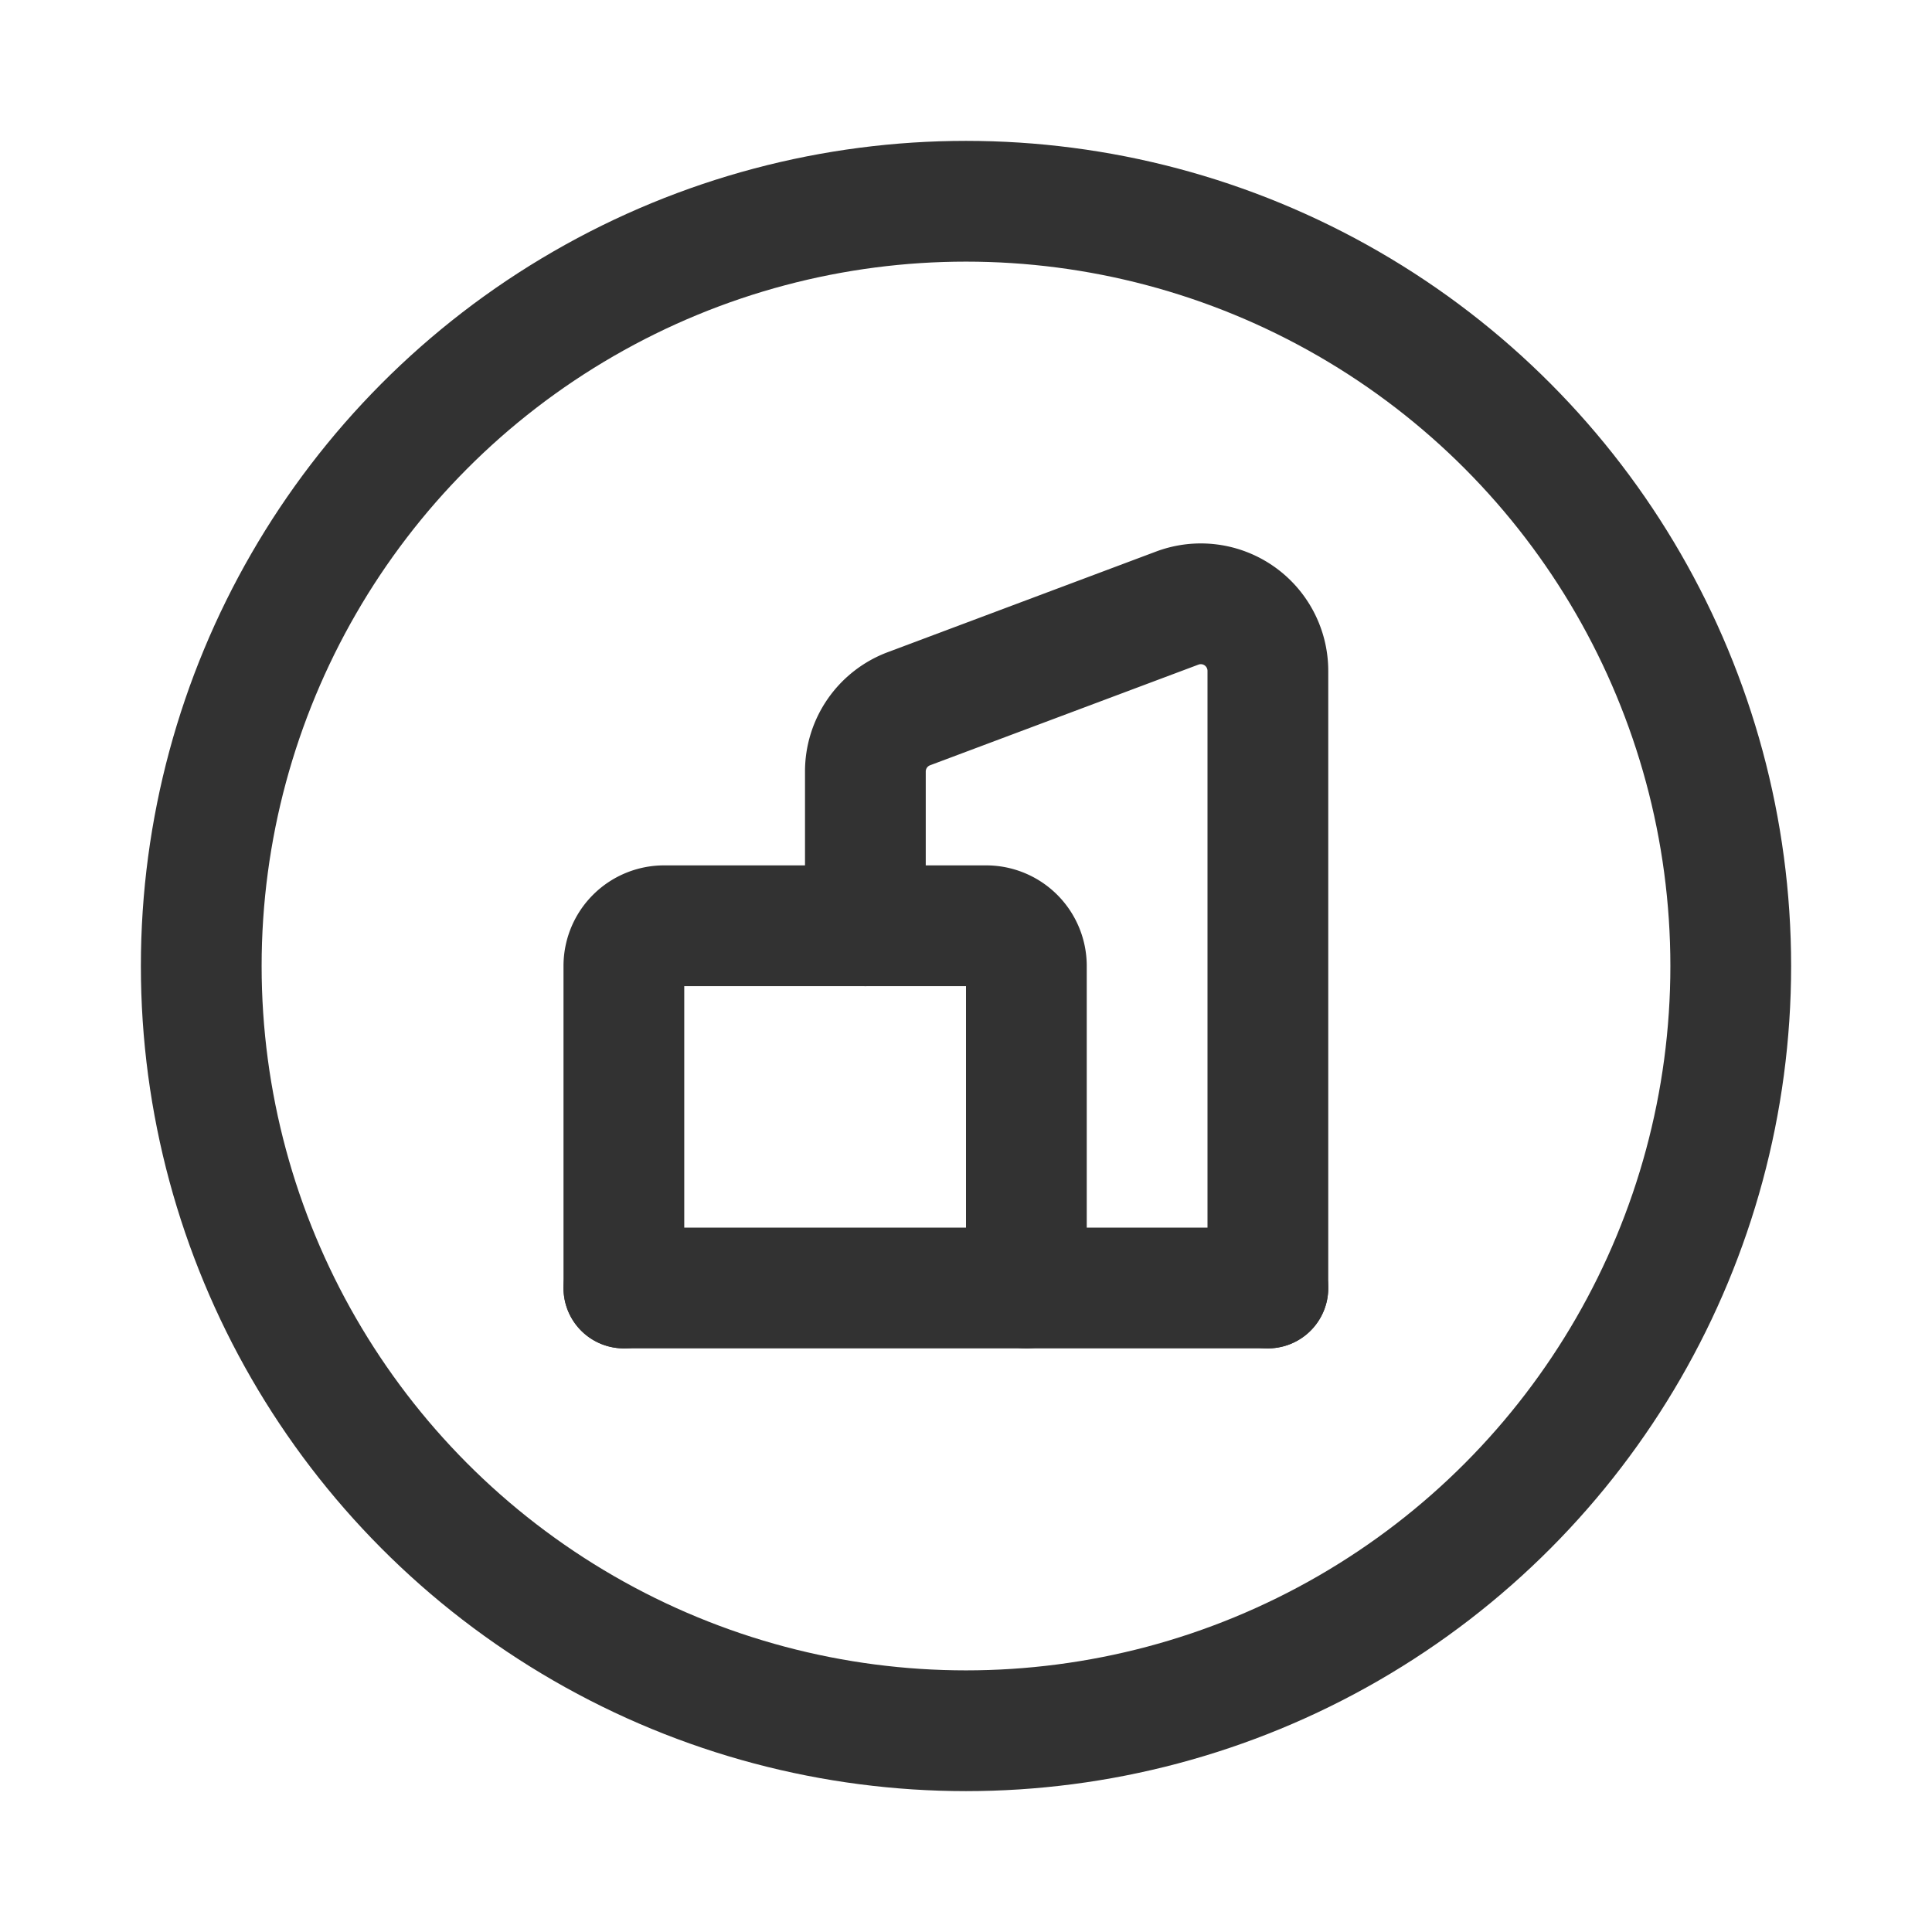 <svg id="Layer_3" data-name="Layer 3" xmlns="http://www.w3.org/2000/svg" viewBox="0 0 24 24"><path d="M24,24H0V0H24Z" fill="none"/><path d="M12.75,16V12a.5.5,0,0,0-.5-.5h-4a.5.5,0,0,0-.5.5v4" fill="none" stroke="#323232" stroke-linecap="round" stroke-linejoin="round" stroke-width="1.5"/><path d="M10.75,11.5V9.584a.833.833,0,0,1,.541-.78l3.333-1.25A.833.833,0,0,1,15.75,8.334V16" fill="none" stroke="#323232" stroke-linecap="round" stroke-linejoin="round" stroke-width="1.5"/><line x1="15.75" y1="16" x2="7.75" y2="16" fill="none" stroke="#323232" stroke-linecap="round" stroke-linejoin="round" stroke-width="1.5"/><circle cx="12" cy="12" r="9.5" fill="none" stroke="#323232" stroke-linecap="round" stroke-linejoin="round" stroke-width="1.5"/></svg>